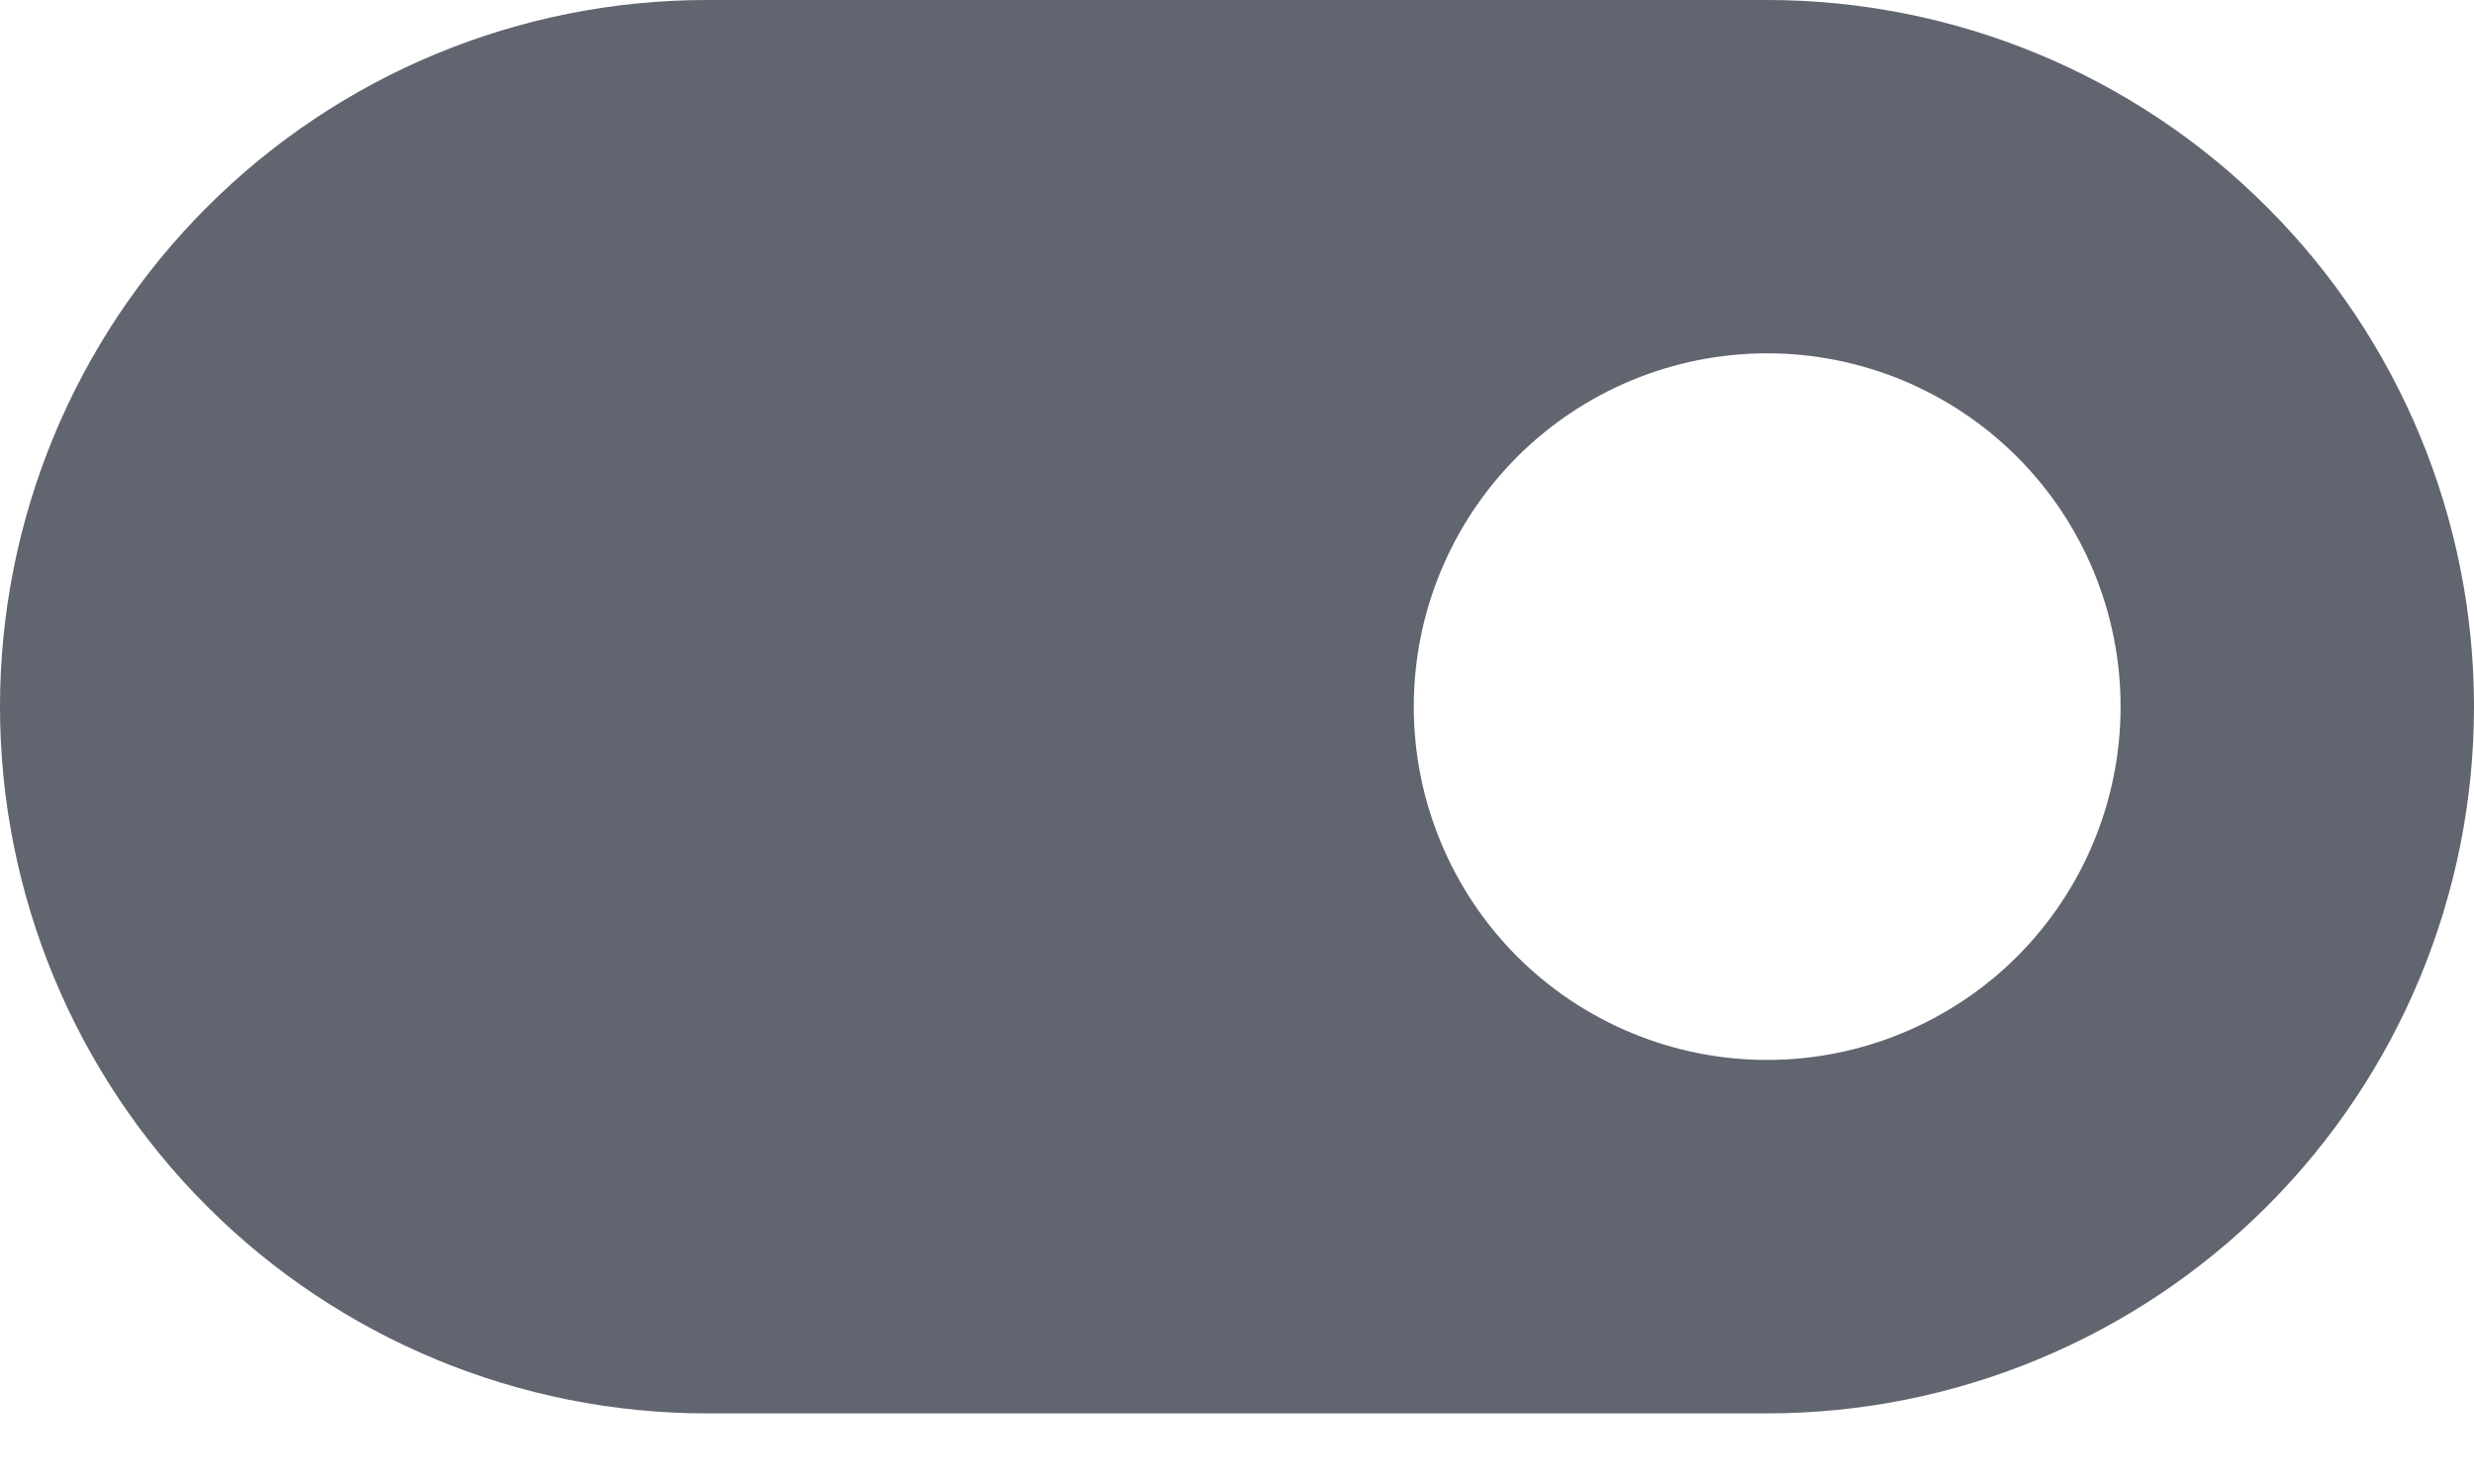 <svg width="20" height="12" viewBox="0 0 20 12" fill="none" xmlns="http://www.w3.org/2000/svg">
<path d="M5.714 0C4.199 0 2.745 0.602 1.674 1.674C0.602 2.745 0 4.199 0 5.714C0 7.23 0.602 8.683 1.674 9.755C2.745 10.826 4.199 11.429 5.714 11.429H14.286C15.801 11.429 17.255 10.826 18.326 9.755C19.398 8.683 20 7.23 20 5.714C20 4.199 19.398 2.745 18.326 1.674C17.255 0.602 15.801 0 14.286 0H5.714ZM14.286 8.571C13.528 8.571 12.801 8.27 12.265 7.735C11.73 7.199 11.429 6.472 11.429 5.714C11.429 4.957 11.73 4.23 12.265 3.694C12.801 3.158 13.528 2.857 14.286 2.857C15.043 2.857 15.77 3.158 16.306 3.694C16.842 4.23 17.143 4.957 17.143 5.714C17.143 6.472 16.842 7.199 16.306 7.735C15.77 8.27 15.043 8.571 14.286 8.571Z" fill="#61656F"/>
</svg>
